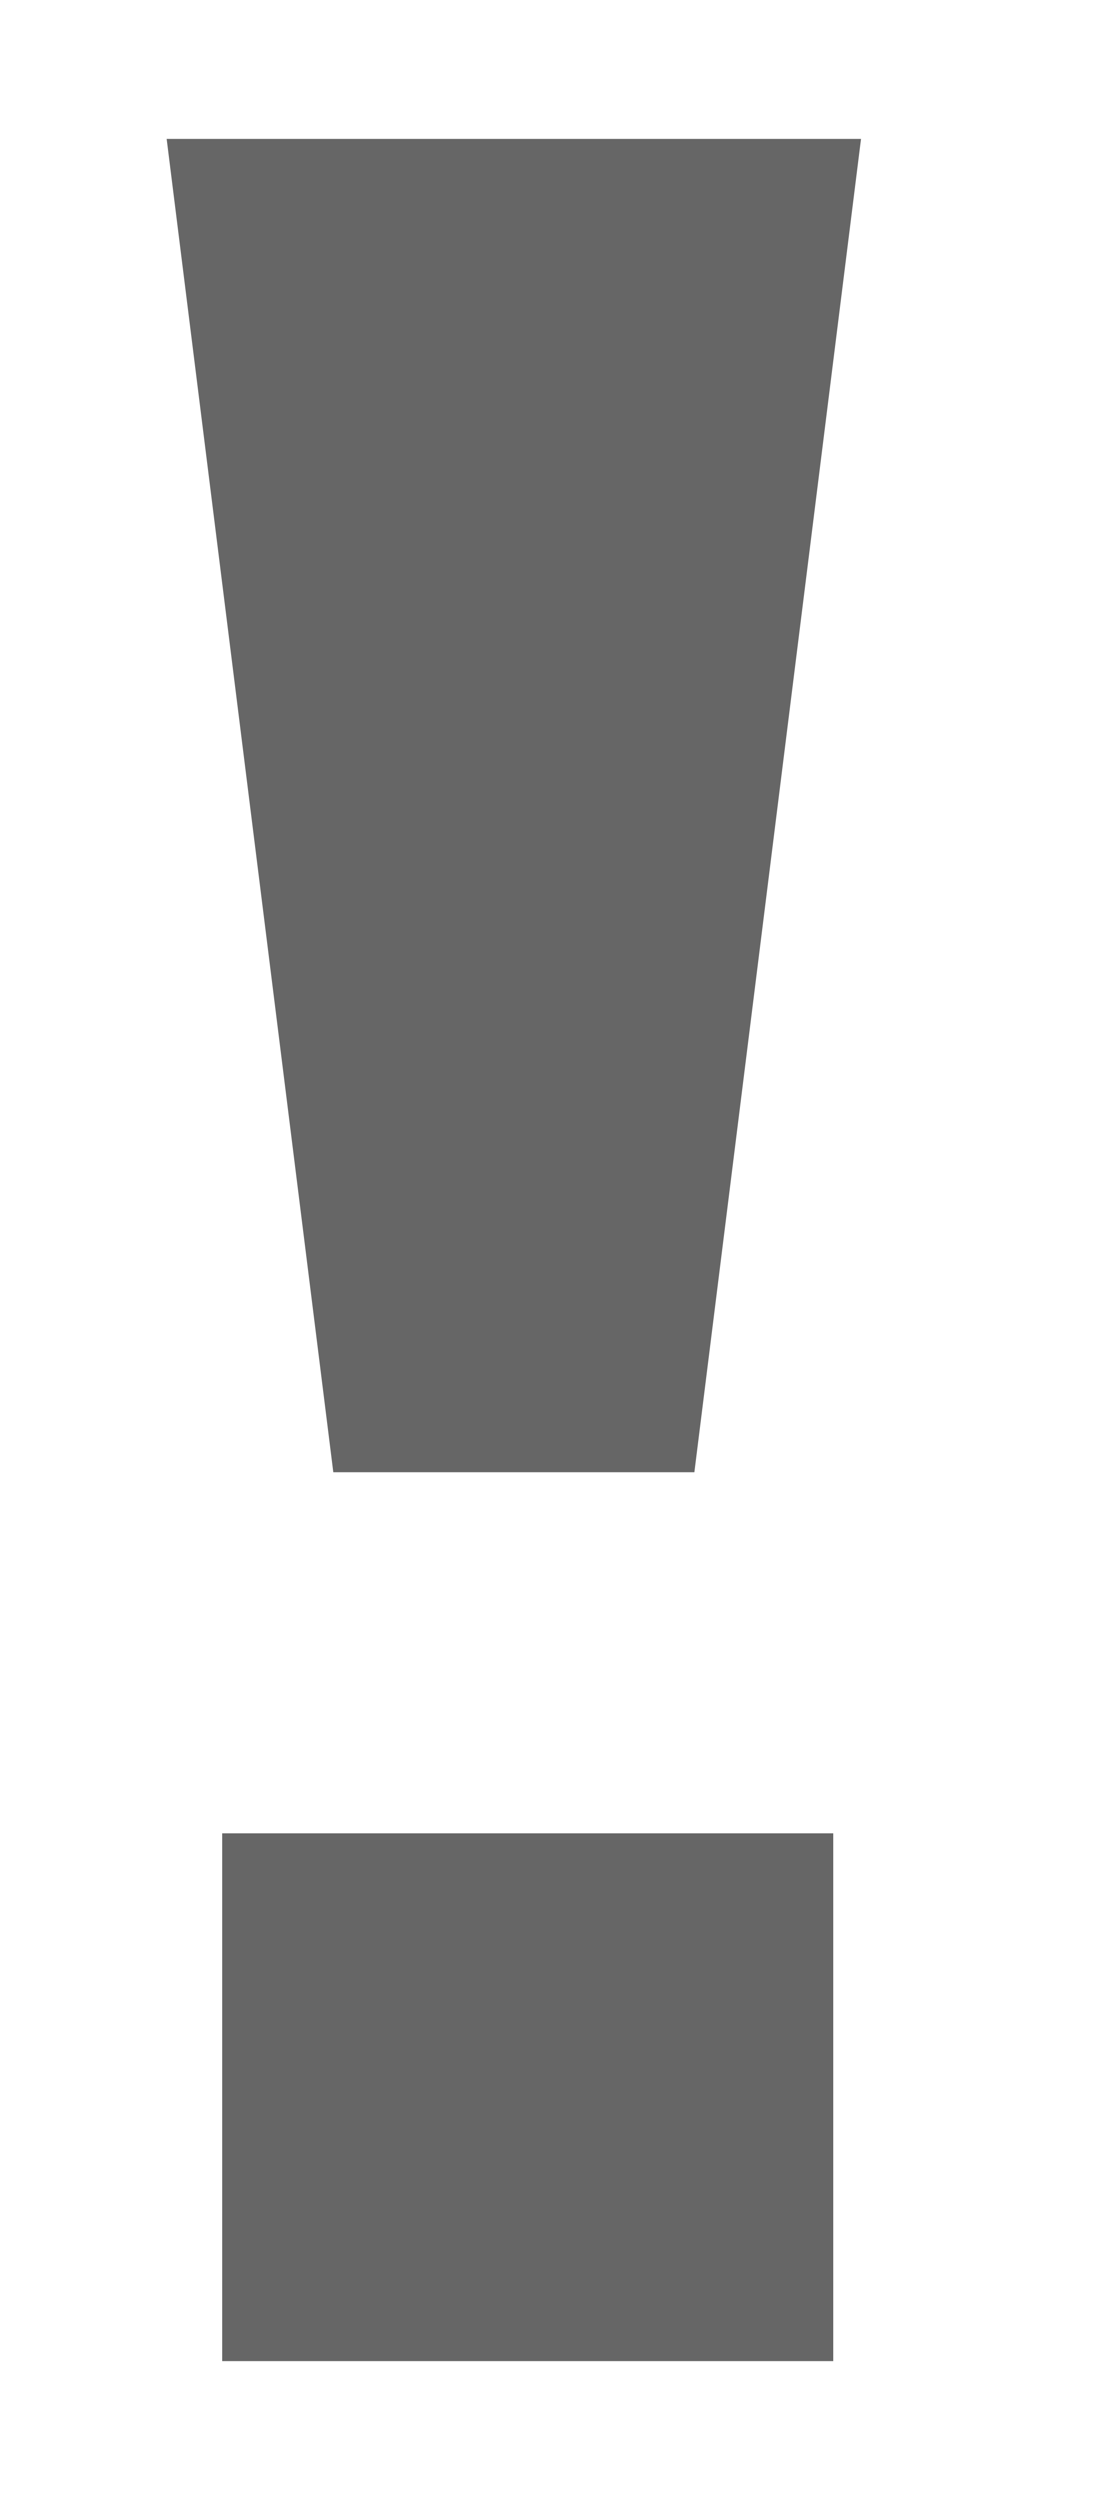 <?xml version="1.0" encoding="utf-8"?>
<!-- Generator: Adobe Illustrator 24.0.0, SVG Export Plug-In . SVG Version: 6.00 Build 0)  -->
<svg version="1.1" id="Layer_1" xmlns="http://www.w3.org/2000/svg" xmlns:xlink="http://www.w3.org/1999/xlink" x="0px" y="0px"
	 viewBox="0 0 4 9" style="enable-background:new 0 0 4 9;" xml:space="preserve">
<style type="text/css">
	.st0{fill:#666666;}
</style>
<path class="st0" d="M0.6,0.5h2.5L2.5,5.3H1.2L0.6,0.5z M0.8,6.6H3v1.9H0.8V6.6z"/>
</svg>
